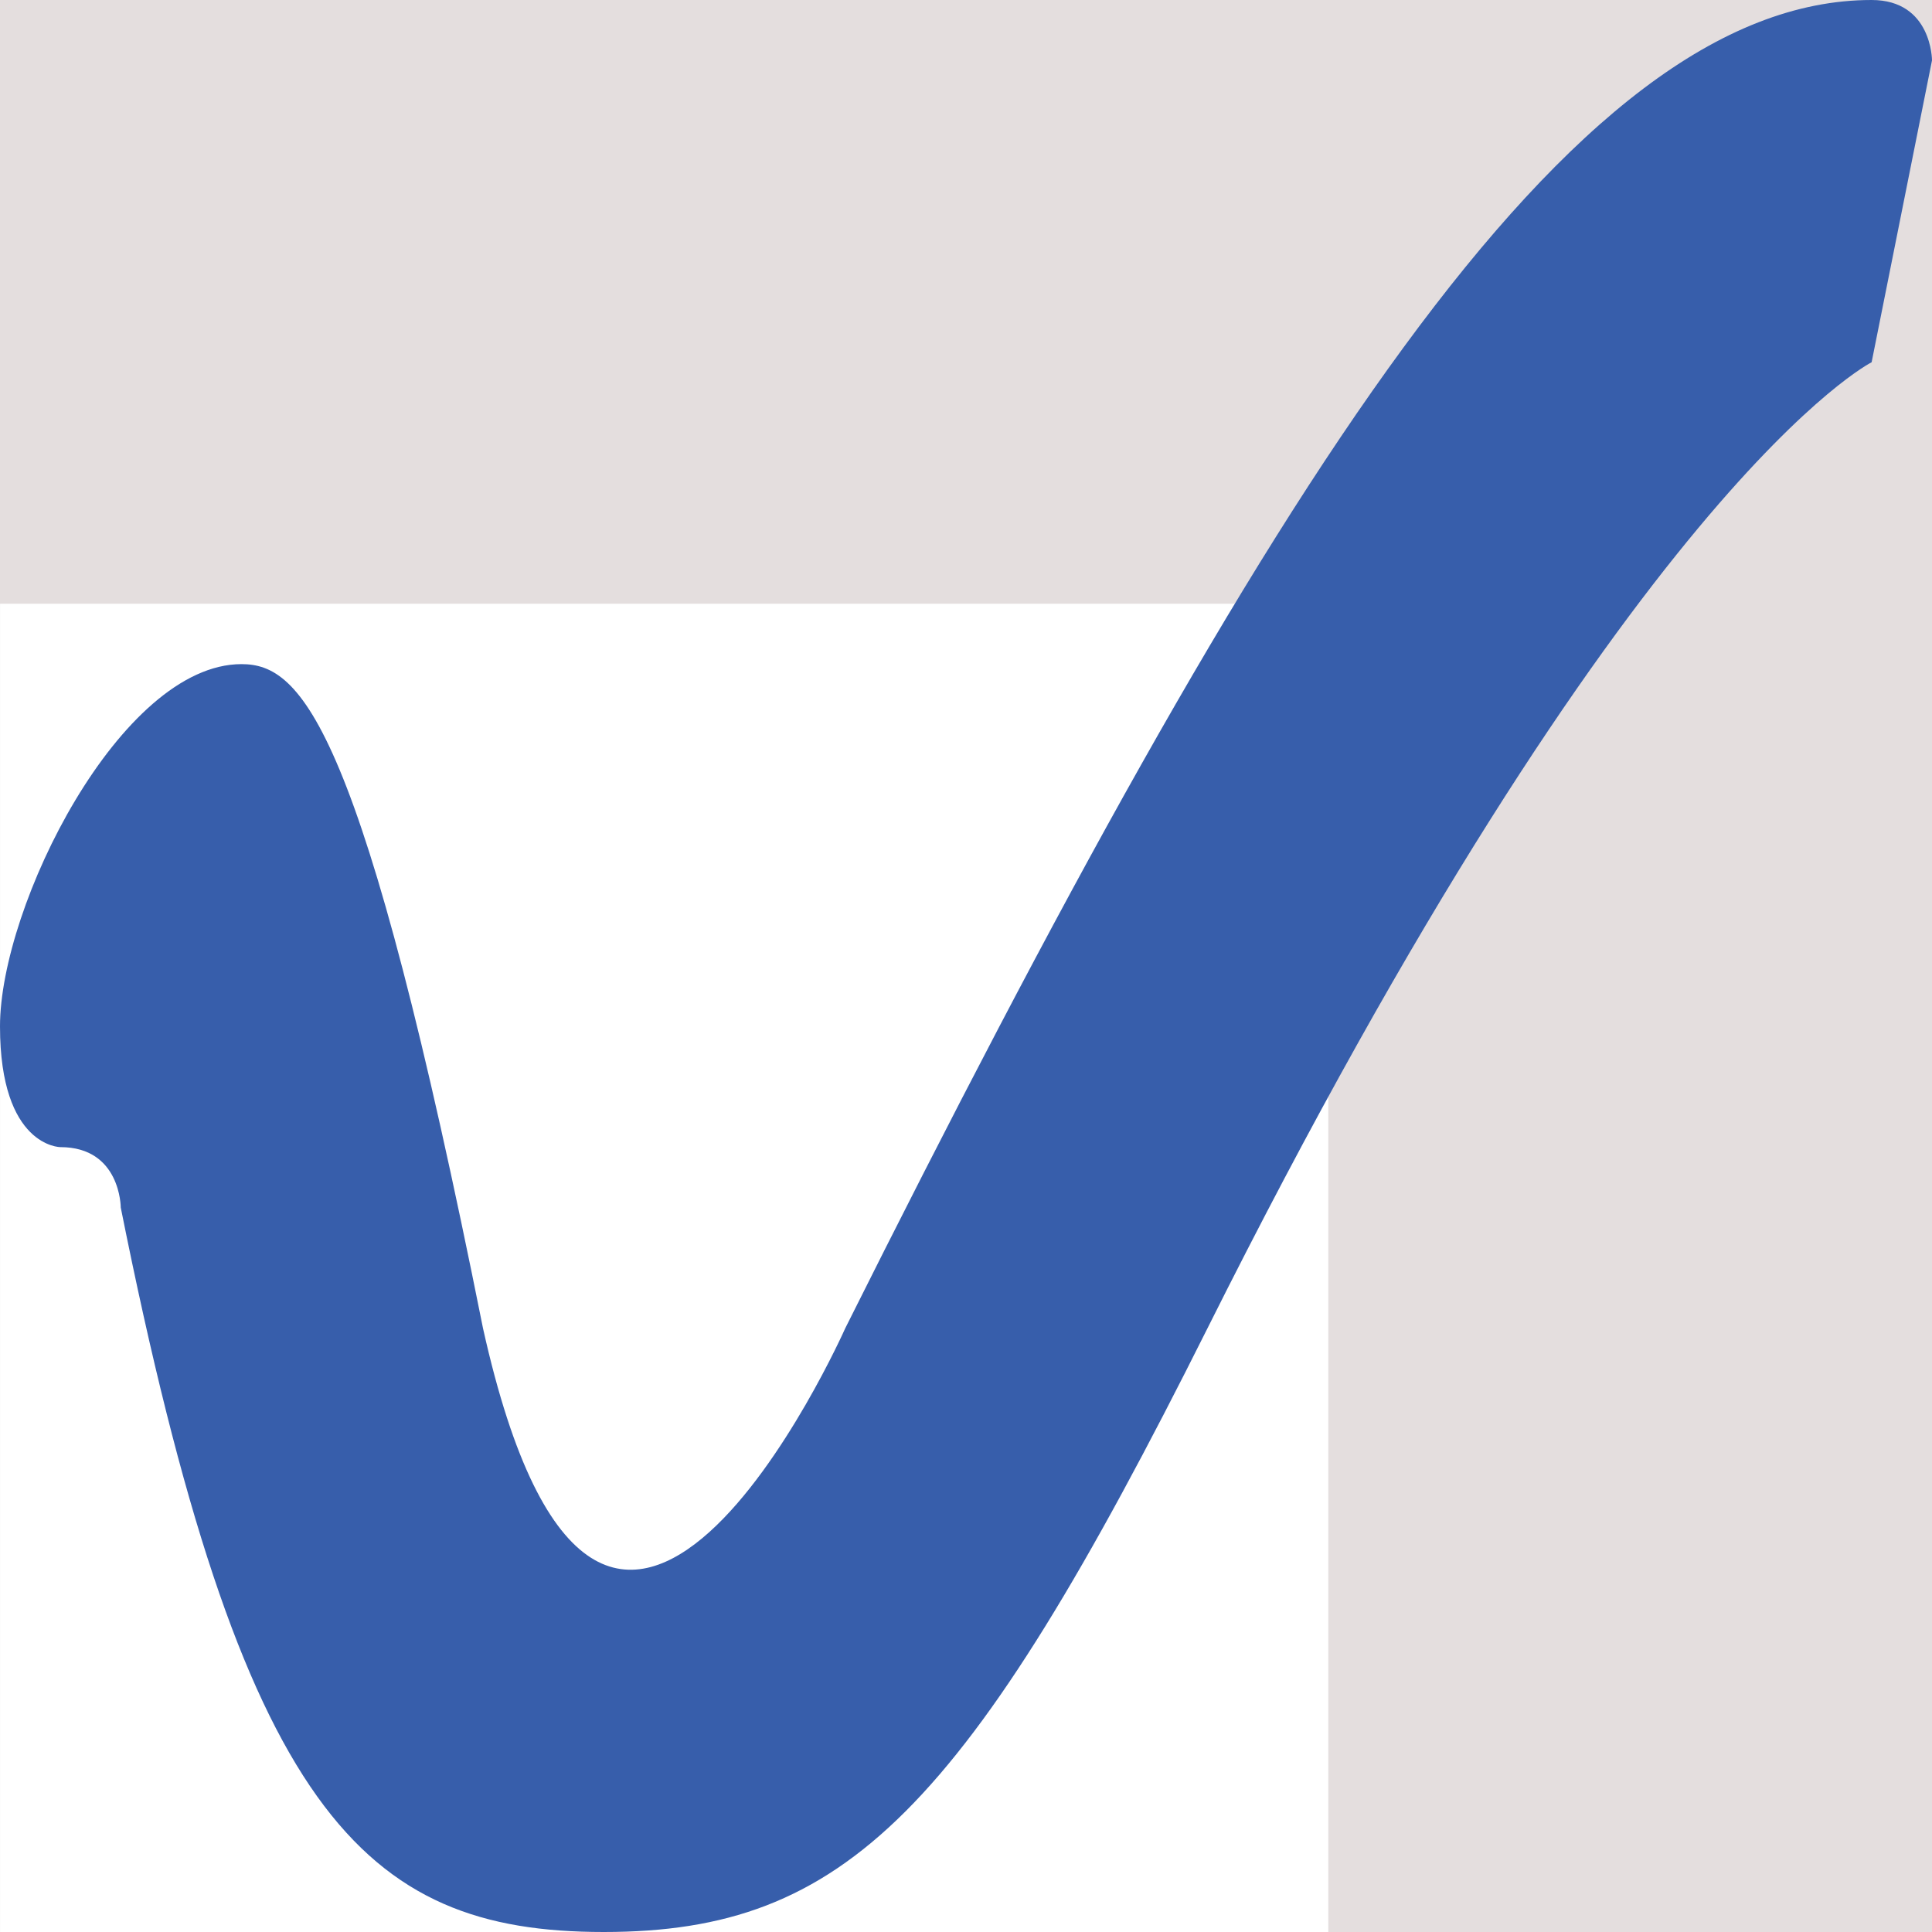 <?xml version="1.0" encoding="UTF-8" standalone="no"?>
<!-- Created with Inkscape (http://www.inkscape.org/) -->

<svg
   xmlns:dc="http://purl.org/dc/elements/1.1/"
   xmlns:cc="http://creativecommons.org/ns#"
   xmlns:rdf="http://www.w3.org/1999/02/22-rdf-syntax-ns#"
   xmlns:svg="http://www.w3.org/2000/svg"
   xmlns="http://www.w3.org/2000/svg"
   xmlns:sodipodi="http://sodipodi.sourceforge.net/DTD/sodipodi-0.dtd"
   xmlns:inkscape="http://www.inkscape.org/namespaces/inkscape"
   width="32px"
   height="32px"
   id="svg3031"
   version="1.1"
   inkscape:version="0.48.4 r9939"
   sodipodi:docname="vlang-icon.svg"
   inkscape:export-filename="/home/puneet/inkscape/vlang-icon.png"
   inkscape:export-xdpi="90"
   inkscape:export-ydpi="90">
  <rect width="100%" height="100%" fill="#333333" stroke="none"/>
  <defs
     id="defs3033" />
  <sodipodi:namedview
     id="base"
     pagecolor="#ffffff"
     bordercolor="#666666"
     borderopacity="1.0"
     inkscape:pageopacity="0.0"
     inkscape:pageshadow="2"
     inkscape:zoom="15.999999"
     inkscape:cx="30.223566"
     inkscape:cy="15.729831"
     inkscape:current-layer="layer1"
     showgrid="true"
     inkscape:grid-bbox="true"
     inkscape:document-units="px"
     inkscape:window-width="1366"
     inkscape:window-height="744"
     inkscape:window-x="0"
     inkscape:window-y="24"
     inkscape:window-maximized="1"
     showguides="true"
     inkscape:guide-bbox="true">
    <inkscape:grid
       type="xygrid"
       id="grid3055"
       empspacing="5"
       visible="true"
       enabled="true"
       snapvisiblegridlinesonly="true" />
  </sodipodi:namedview>
  <g
     id="layer1"
     inkscape:label="Layer 1"
     inkscape:groupmode="layer">
    <rect
       style="opacity:0.99;fill:#e6e0e0;fill-opacity:1;stroke:none"
       id="rect3057"
       width="32"
       height="32"
       x="0"
       y="0" />
    <g
       transform="translate(22.972,-242.75)"
       id="g3784">
      <rect
         transform="translate(-0.062,0.062)"
         style="fill:#ffffff;stroke:none"
         id="rect3902-7-9-9-0-0-9-9-2-3"
         width="22"
         height="22"
         x="-22.909"
         y="252.688" />
    </g>
    <path
       style="fill:#375eab;fill-opacity:1;stroke:#efefef;stroke-width:0;stroke-linecap:round;stroke-linejoin:round;stroke-miterlimit:4;stroke-opacity:1;stroke-dasharray:none"
       id="path3956-1-3-6-3-1-3-6-0-7-4-4-7"
       d="m 8,22 c 2,9 6,0 6,0 7,-14 12,-22 17,-22 1,0 1,1 1,1 -1,5 -1,5 -1,5 0,0 -4,2 -11,16 -4,8 -6,10 -10,10 -4,0 -6,-2 -8,-12 0,0 0,-1 -1,-1 0,0 -1,0 -1,-2 0,-2 2,-6 4,-6 1,0 2,1 4,11 z"
       sodipodi:nodetypes="cssscccscscc"
       inkscape:connector-curvature="0" />
  </g>
</svg>
